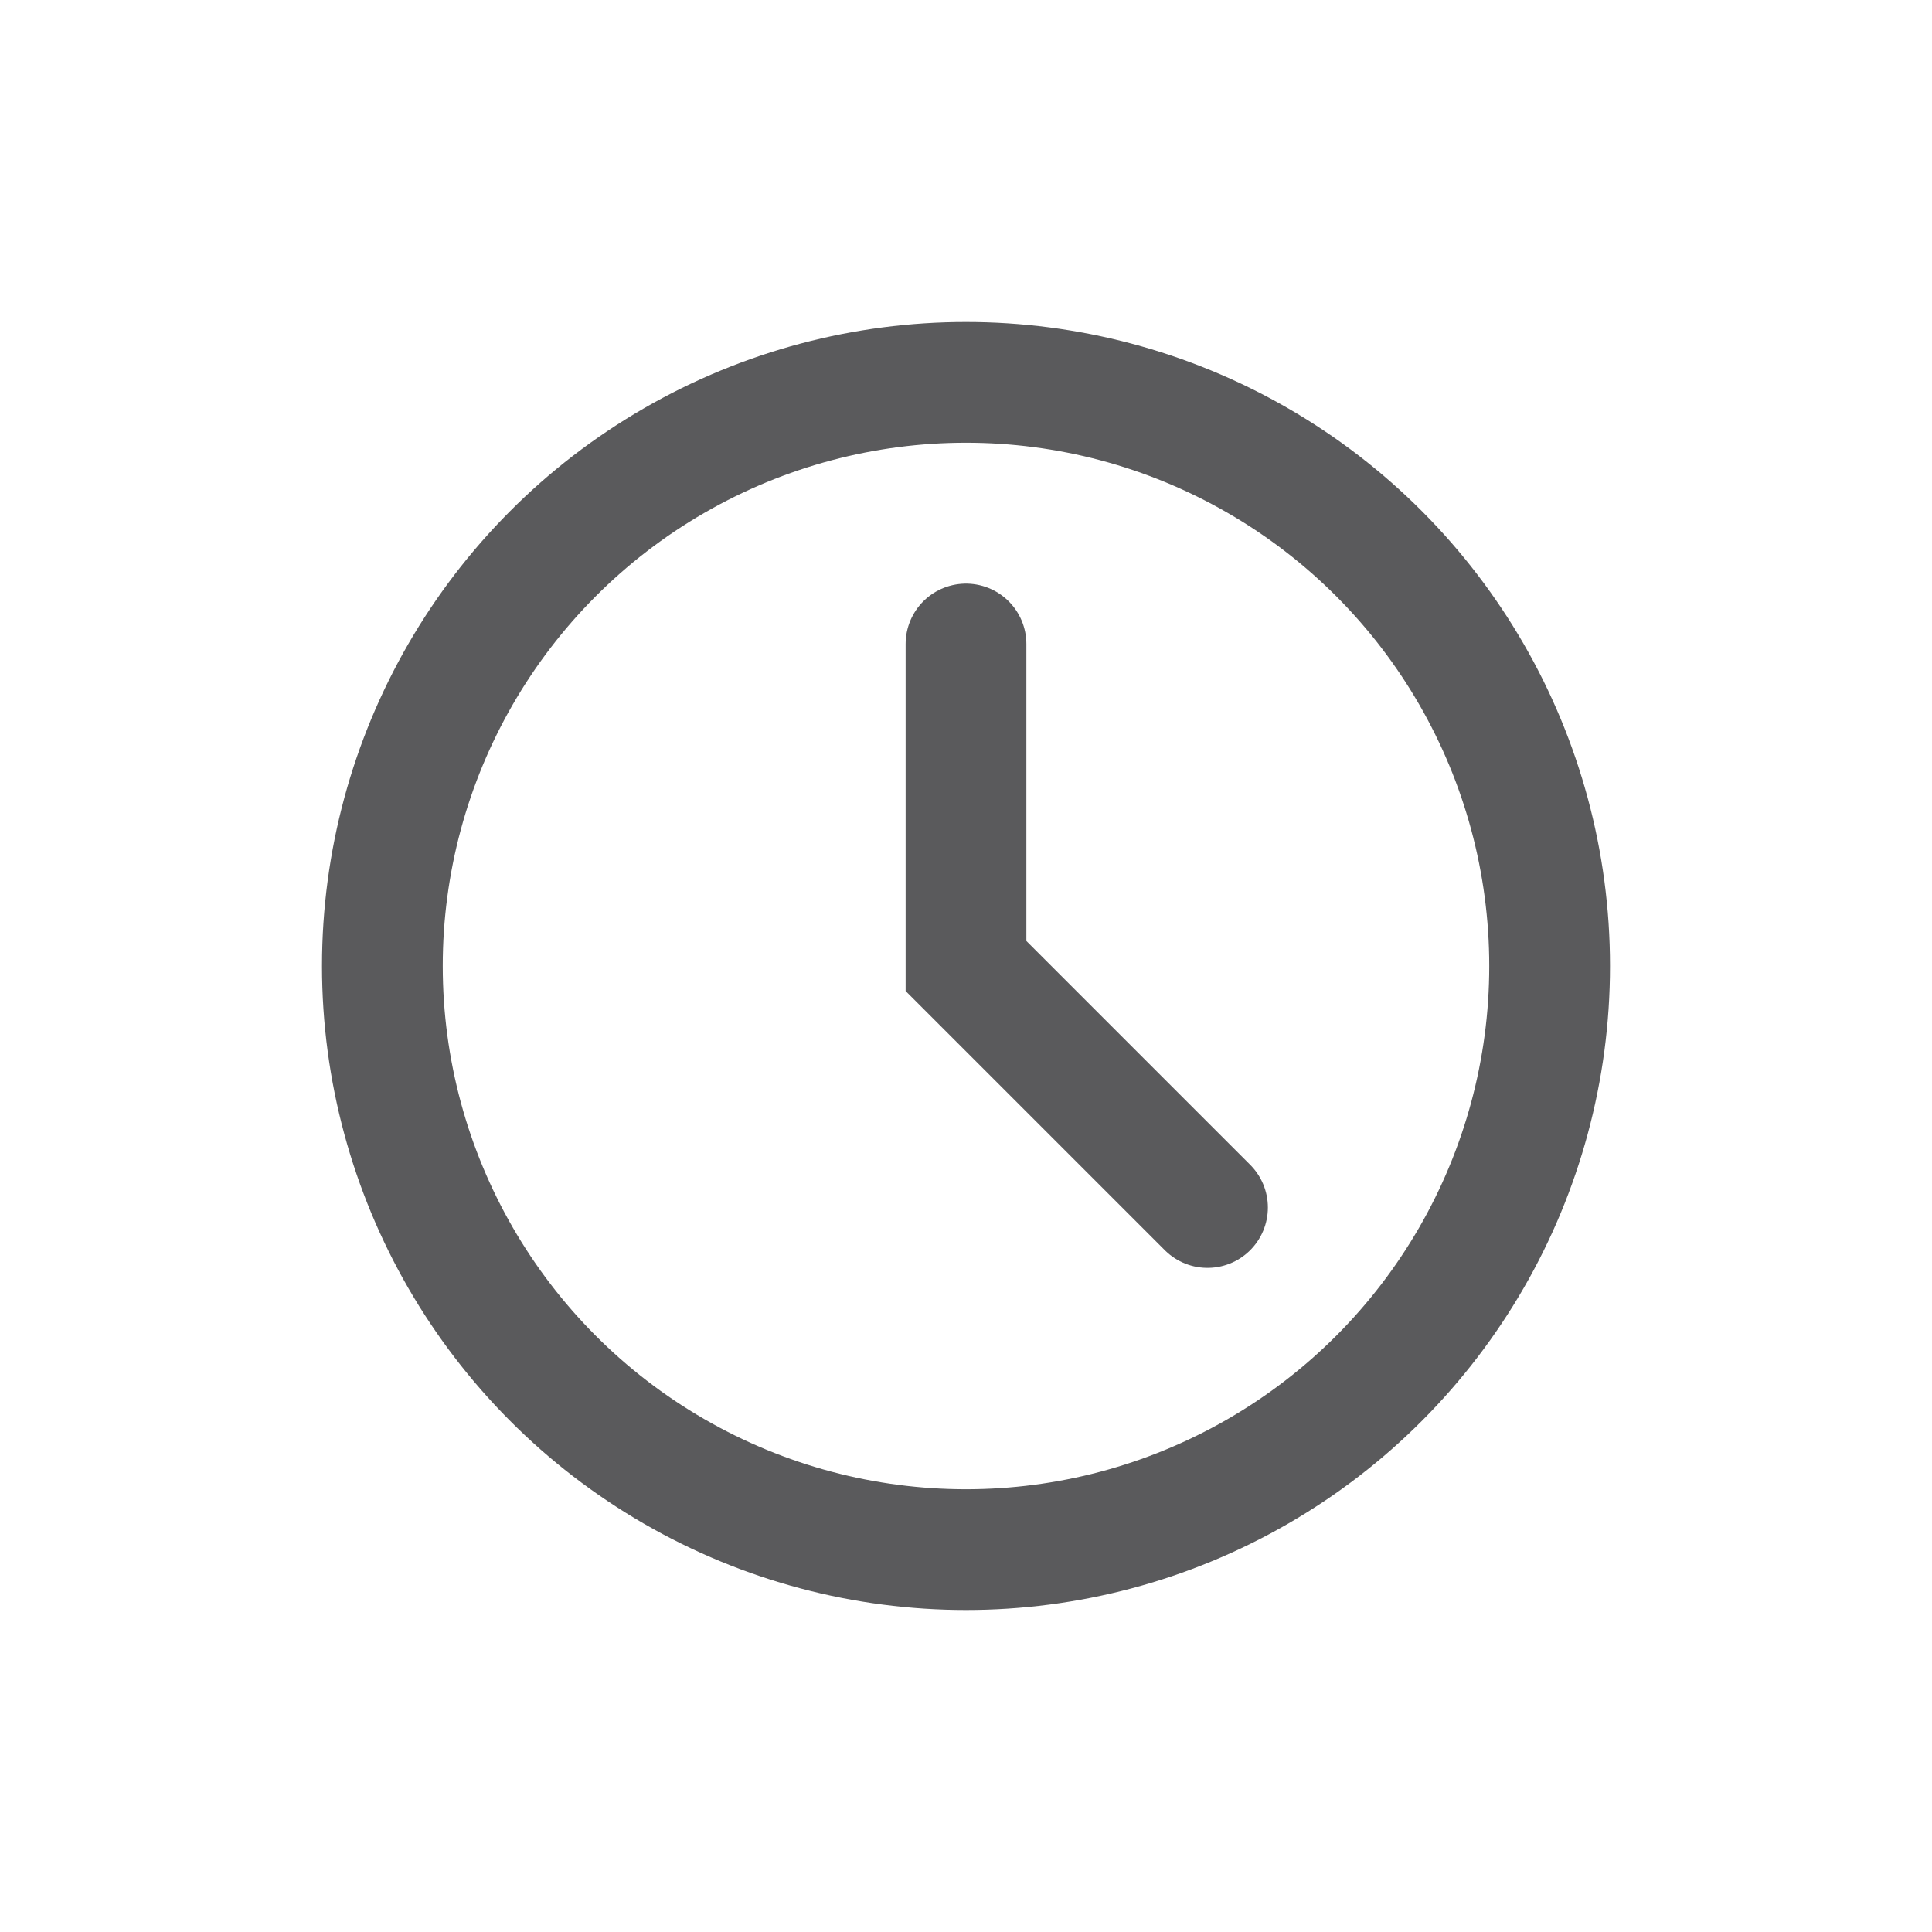 <svg width="24" height="24" viewBox="0 0 24 24" fill="none" xmlns="http://www.w3.org/2000/svg">
  <circle cx="12" cy="12" r="7.25" stroke="#5A5A5C" stroke-width="1.5" />
  <path d="M12 8V12L15 15" stroke="#5A5A5C" stroke-width="1.5" stroke-linecap="round" />
</svg>